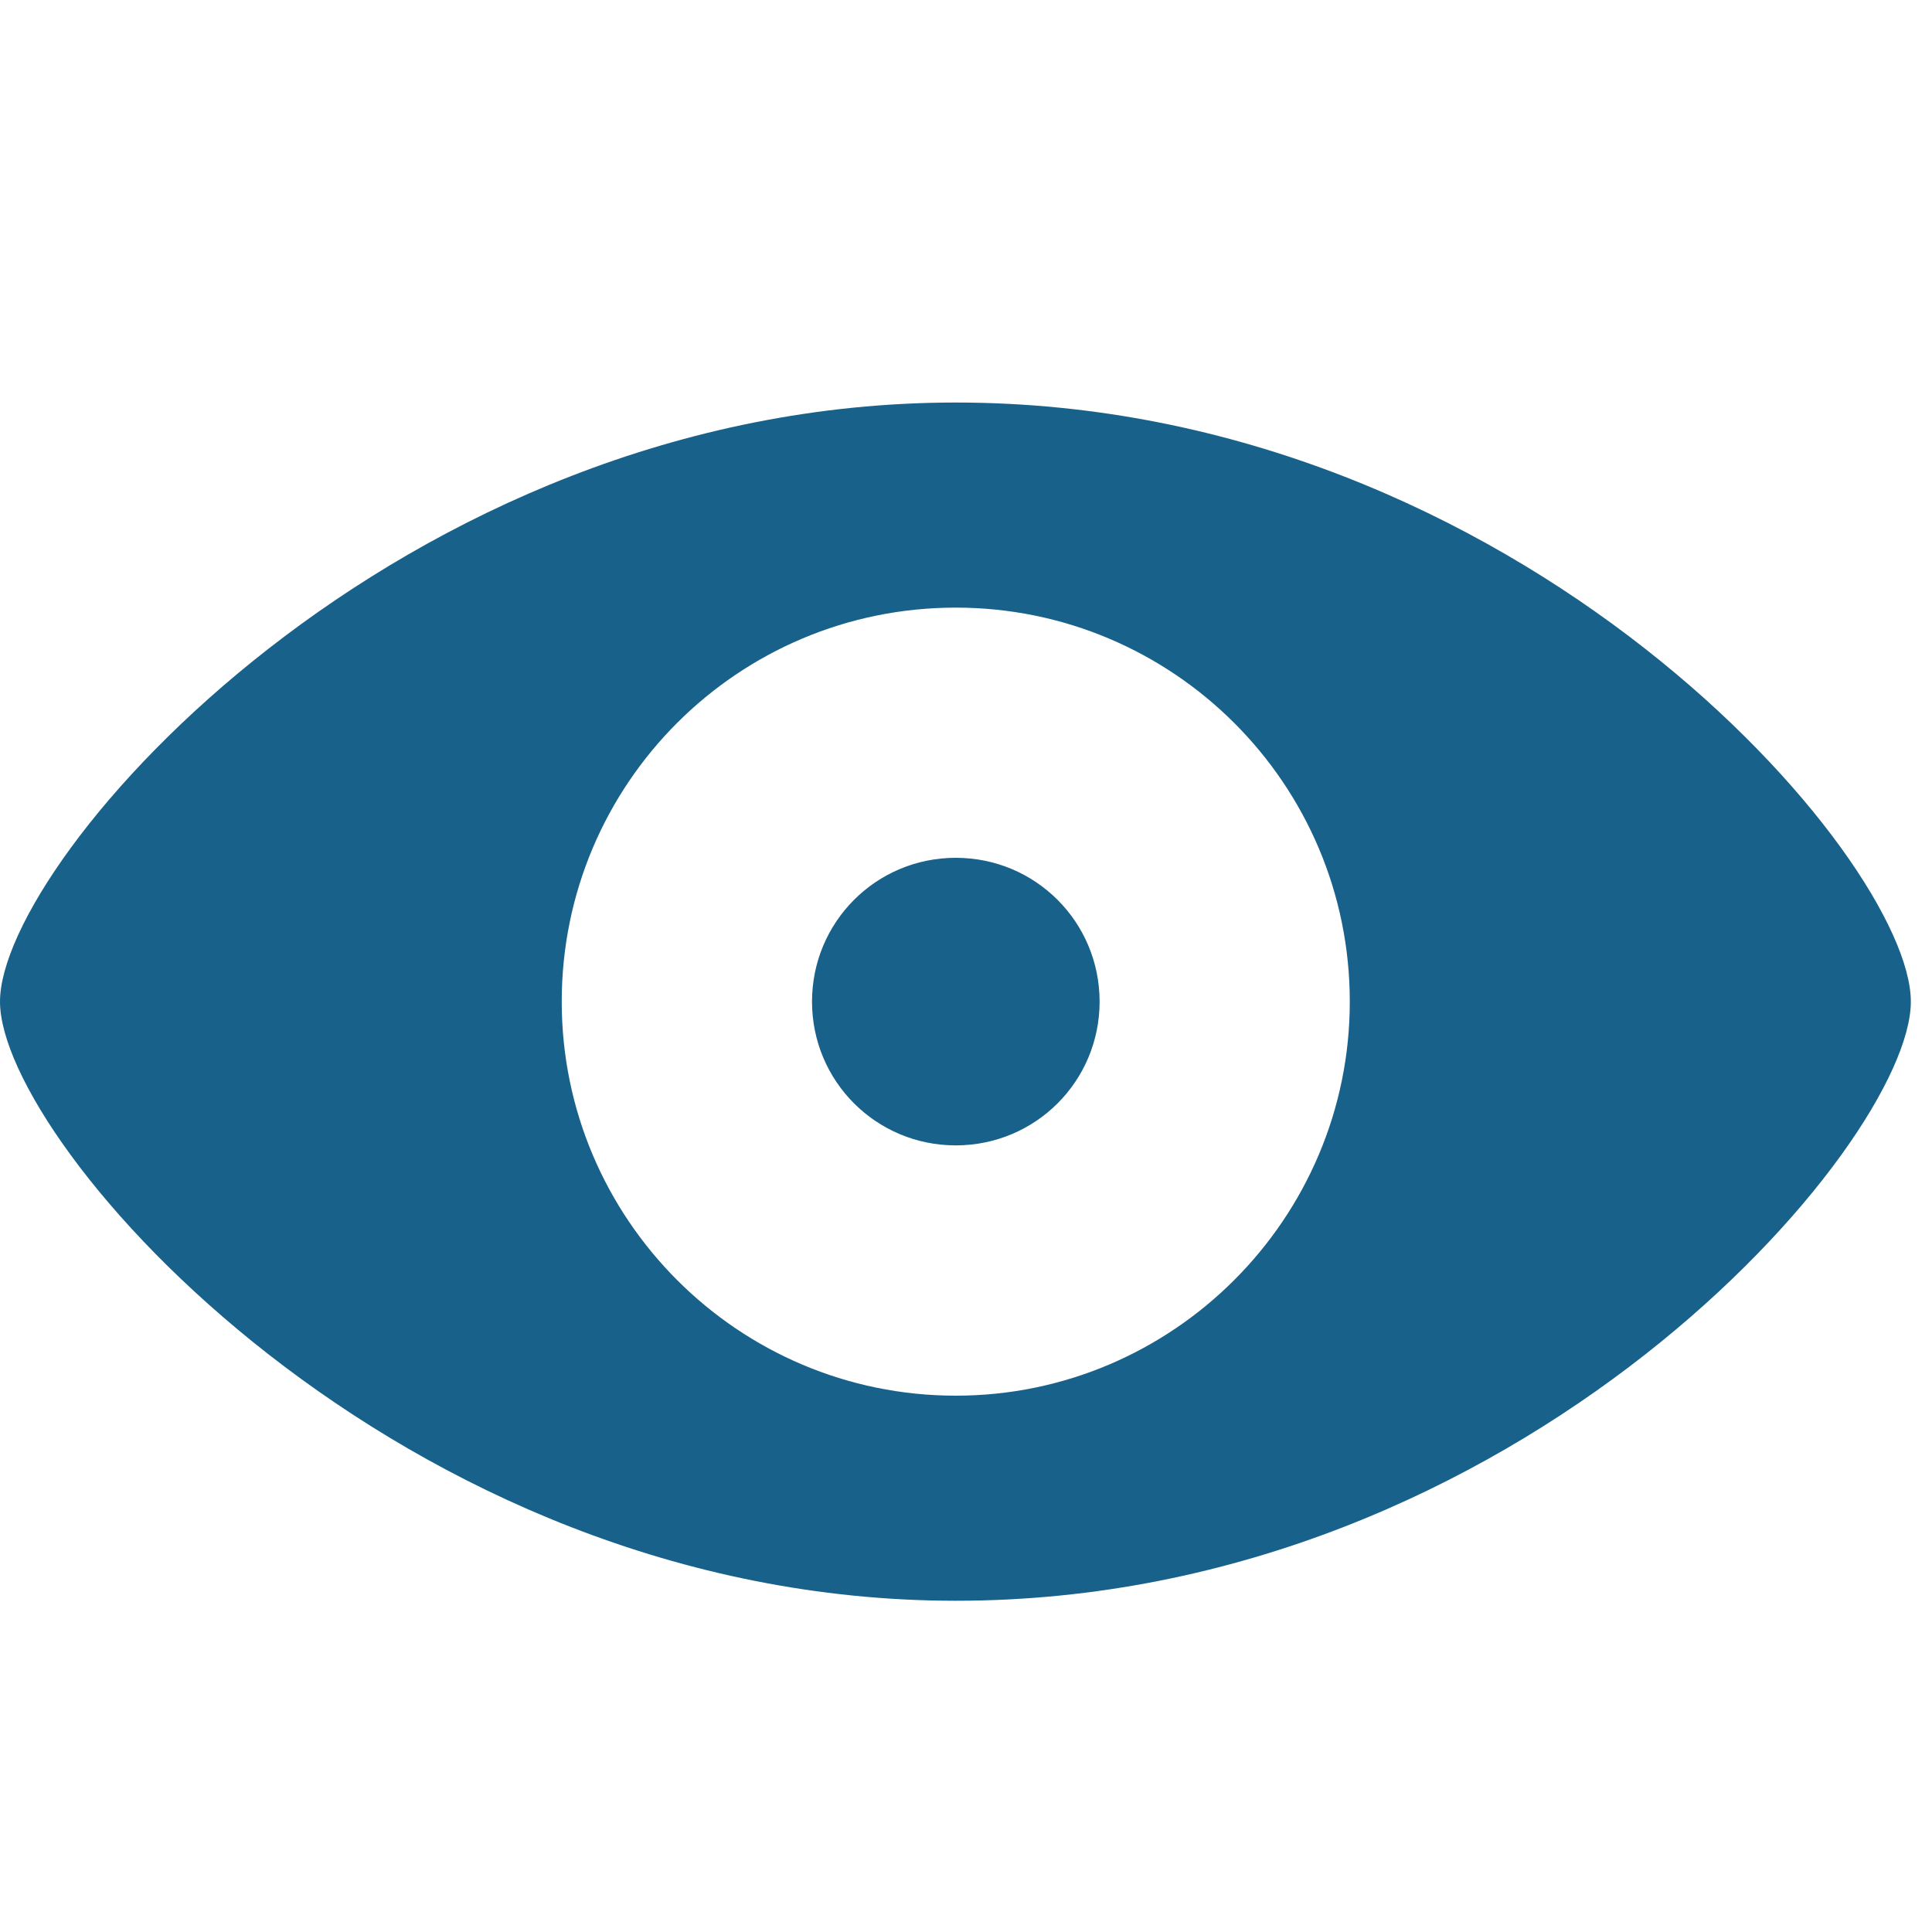 <svg width="20" height="20" viewBox="0 0 20 20" fill="none" xmlns="http://www.w3.org/2000/svg">
<g clip-path="url(#clip0_3598_44593)">
<path d="M9.894 16.571C15.739 16.571 19.781 11.843 19.781 10.369C19.781 8.888 15.732 4.167 9.894 4.167C4.123 4.167 0 8.888 0 10.369C0 11.843 4.123 16.571 9.894 16.571ZM9.894 14.448C7.64 14.448 5.815 12.616 5.815 10.369C5.815 8.114 7.64 6.29 9.894 6.29C12.142 6.29 13.973 8.114 13.973 10.369C13.973 12.616 12.142 14.448 9.894 14.448ZM9.894 11.857C10.719 11.857 11.383 11.193 11.383 10.369C11.383 9.544 10.719 8.88 9.894 8.88C9.07 8.88 8.406 9.544 8.406 10.369C8.406 11.193 9.07 11.857 9.894 11.857Z" fill="#18618b"/>
</g>
<defs>
<clipPath id="clip0_3598_44593">
<rect width="20" height="20" fill="white"/>
</clipPath>
</defs>
</svg>
